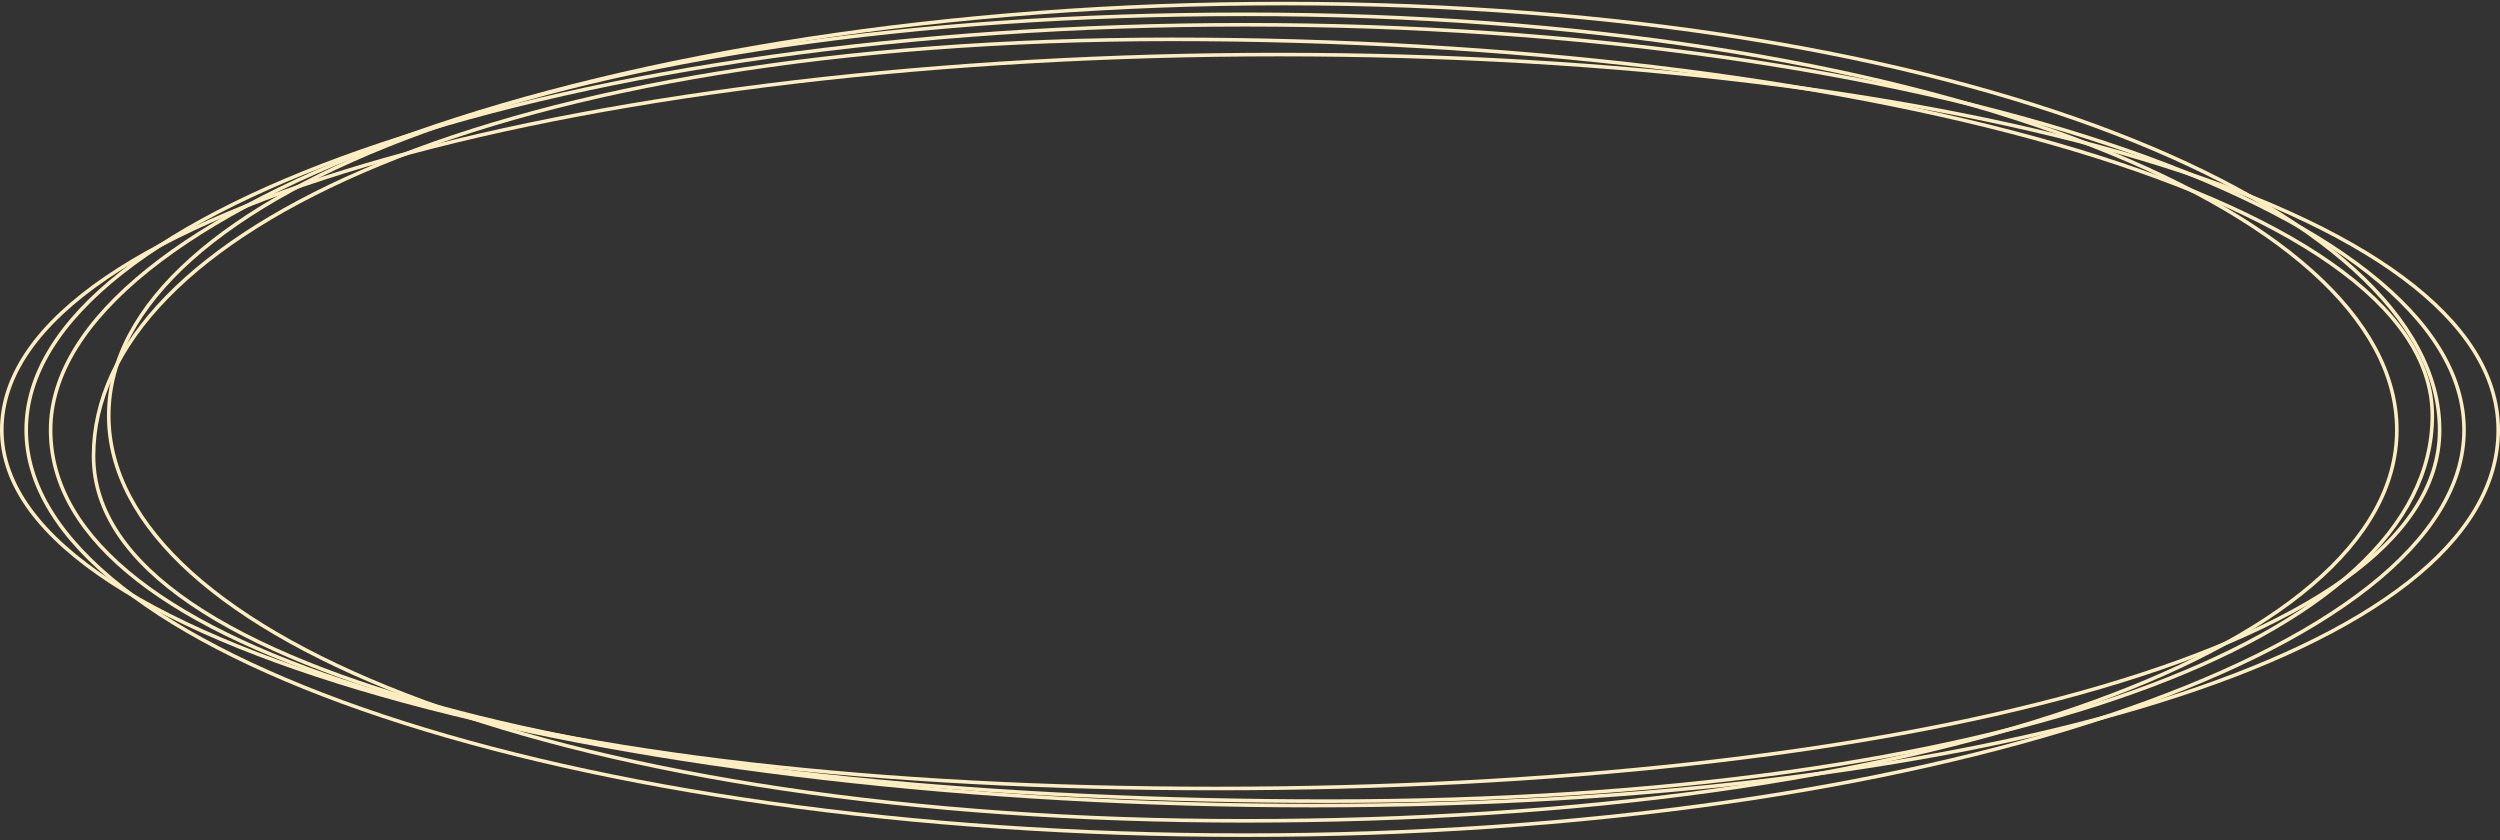 <svg width="699" height="235" viewBox="0 0 699 235" fill="none" xmlns="http://www.w3.org/2000/svg">
<rect x="0" y="0" width="699" height="235" fill="#333333" stroke="none"/>
<path d="M688.943 120.213C688.943 135.706 679.526 150.545 662.312 164.113C645.103 177.678 620.171 189.915 589.318 200.202C527.617 220.773 442.346 233.505 348.135 233.505C253.924 233.505 168.652 220.773 106.951 200.202C76.098 189.915 51.166 177.678 33.957 164.113C16.743 150.545 7.326 135.706 7.326 120.213C7.326 104.721 16.743 89.882 33.957 76.313C51.166 62.749 76.098 50.511 106.951 40.225C168.652 19.654 253.924 6.922 348.135 6.922C442.346 6.922 527.617 19.654 589.318 40.225C620.171 50.511 645.103 62.749 662.312 76.313C679.526 89.882 688.943 104.721 688.943 120.213Z" stroke="#FDEEC2"/>
<path d="M670.149 120.213C670.149 135.729 661.88 150.319 646.439 163.5C630.995 176.683 608.417 188.416 579.917 198.201C522.919 217.768 442.35 229.5 348.135 229.5C253.923 229.5 174.428 216.768 118.505 196.202C90.542 185.918 68.499 173.686 53.456 160.13C38.414 146.575 30.406 131.733 30.406 116.209C30.406 100.685 38.414 85.91 53.455 72.458C68.498 59.003 90.54 46.906 118.503 36.757C174.427 16.462 253.922 4 348.135 4C442.343 4 522.909 17.462 579.904 38.758C608.403 49.407 630.983 62.005 646.43 75.837C661.877 89.668 670.149 104.694 670.149 120.213Z" stroke="#FDEEC2"/>
<path d="M680.072 116.209C680.072 131.743 672.628 146.242 658.455 159.274C644.277 172.311 623.387 183.855 596.575 193.45C542.953 212.641 465.758 224 371.541 224C277.314 224 190.889 215.463 128.036 199.083C96.606 190.892 71.104 180.749 53.471 168.756C35.836 156.76 26.153 142.974 26.153 127.5C26.153 96.406 54.238 67.276 106.128 45.895C157.971 24.534 233.387 11 327.596 11C421.814 11 510.009 21.713 574.633 40.268C606.949 49.546 633.339 60.777 651.64 73.588C669.95 86.406 680.072 100.737 680.072 116.209Z" stroke="#FDEEC2"/>
<path d="M698.5 120.25C698.5 135.75 689.671 150.069 673.363 162.853C657.054 175.637 633.321 186.837 603.662 196.087C544.351 214.585 461.467 225.244 367.248 225.244C273.03 225.244 181.264 214.585 113.068 196.081C78.966 186.829 50.788 175.623 31.148 162.827C11.49 150.021 0.5 135.703 0.5 120.25C0.5 104.785 10.909 90.467 29.663 77.667C48.407 64.874 75.388 53.669 108.294 44.417C174.098 25.915 263.473 15.256 357.691 15.256C451.91 15.256 537.186 25.915 598.889 44.415C629.744 53.666 654.674 64.868 671.88 77.655C689.089 90.445 698.5 104.763 698.5 120.25Z" stroke="#FDEEC2"/>
<path d="M682.117 120.25C682.117 135.732 672.627 149.75 655.292 162.092C637.96 174.433 612.86 185.039 581.833 193.693C519.786 211 434.167 220.466 339.943 220.466C245.719 220.466 164.2 211 106.254 193.696C77.278 185.043 54.23 174.44 38.435 162.106C22.645 149.775 14.152 135.755 14.152 120.25C14.152 104.759 23.824 89.547 41.427 75.415C59.022 61.291 84.468 48.309 115.833 37.277C178.558 15.217 264.851 0.995 359.057 0.995C453.262 0.995 534.088 15.217 591.345 37.272C619.974 48.301 642.687 61.278 658.233 75.396C673.78 89.514 682.117 104.73 682.117 120.25Z" stroke="#FDEEC2"/>
</svg>
